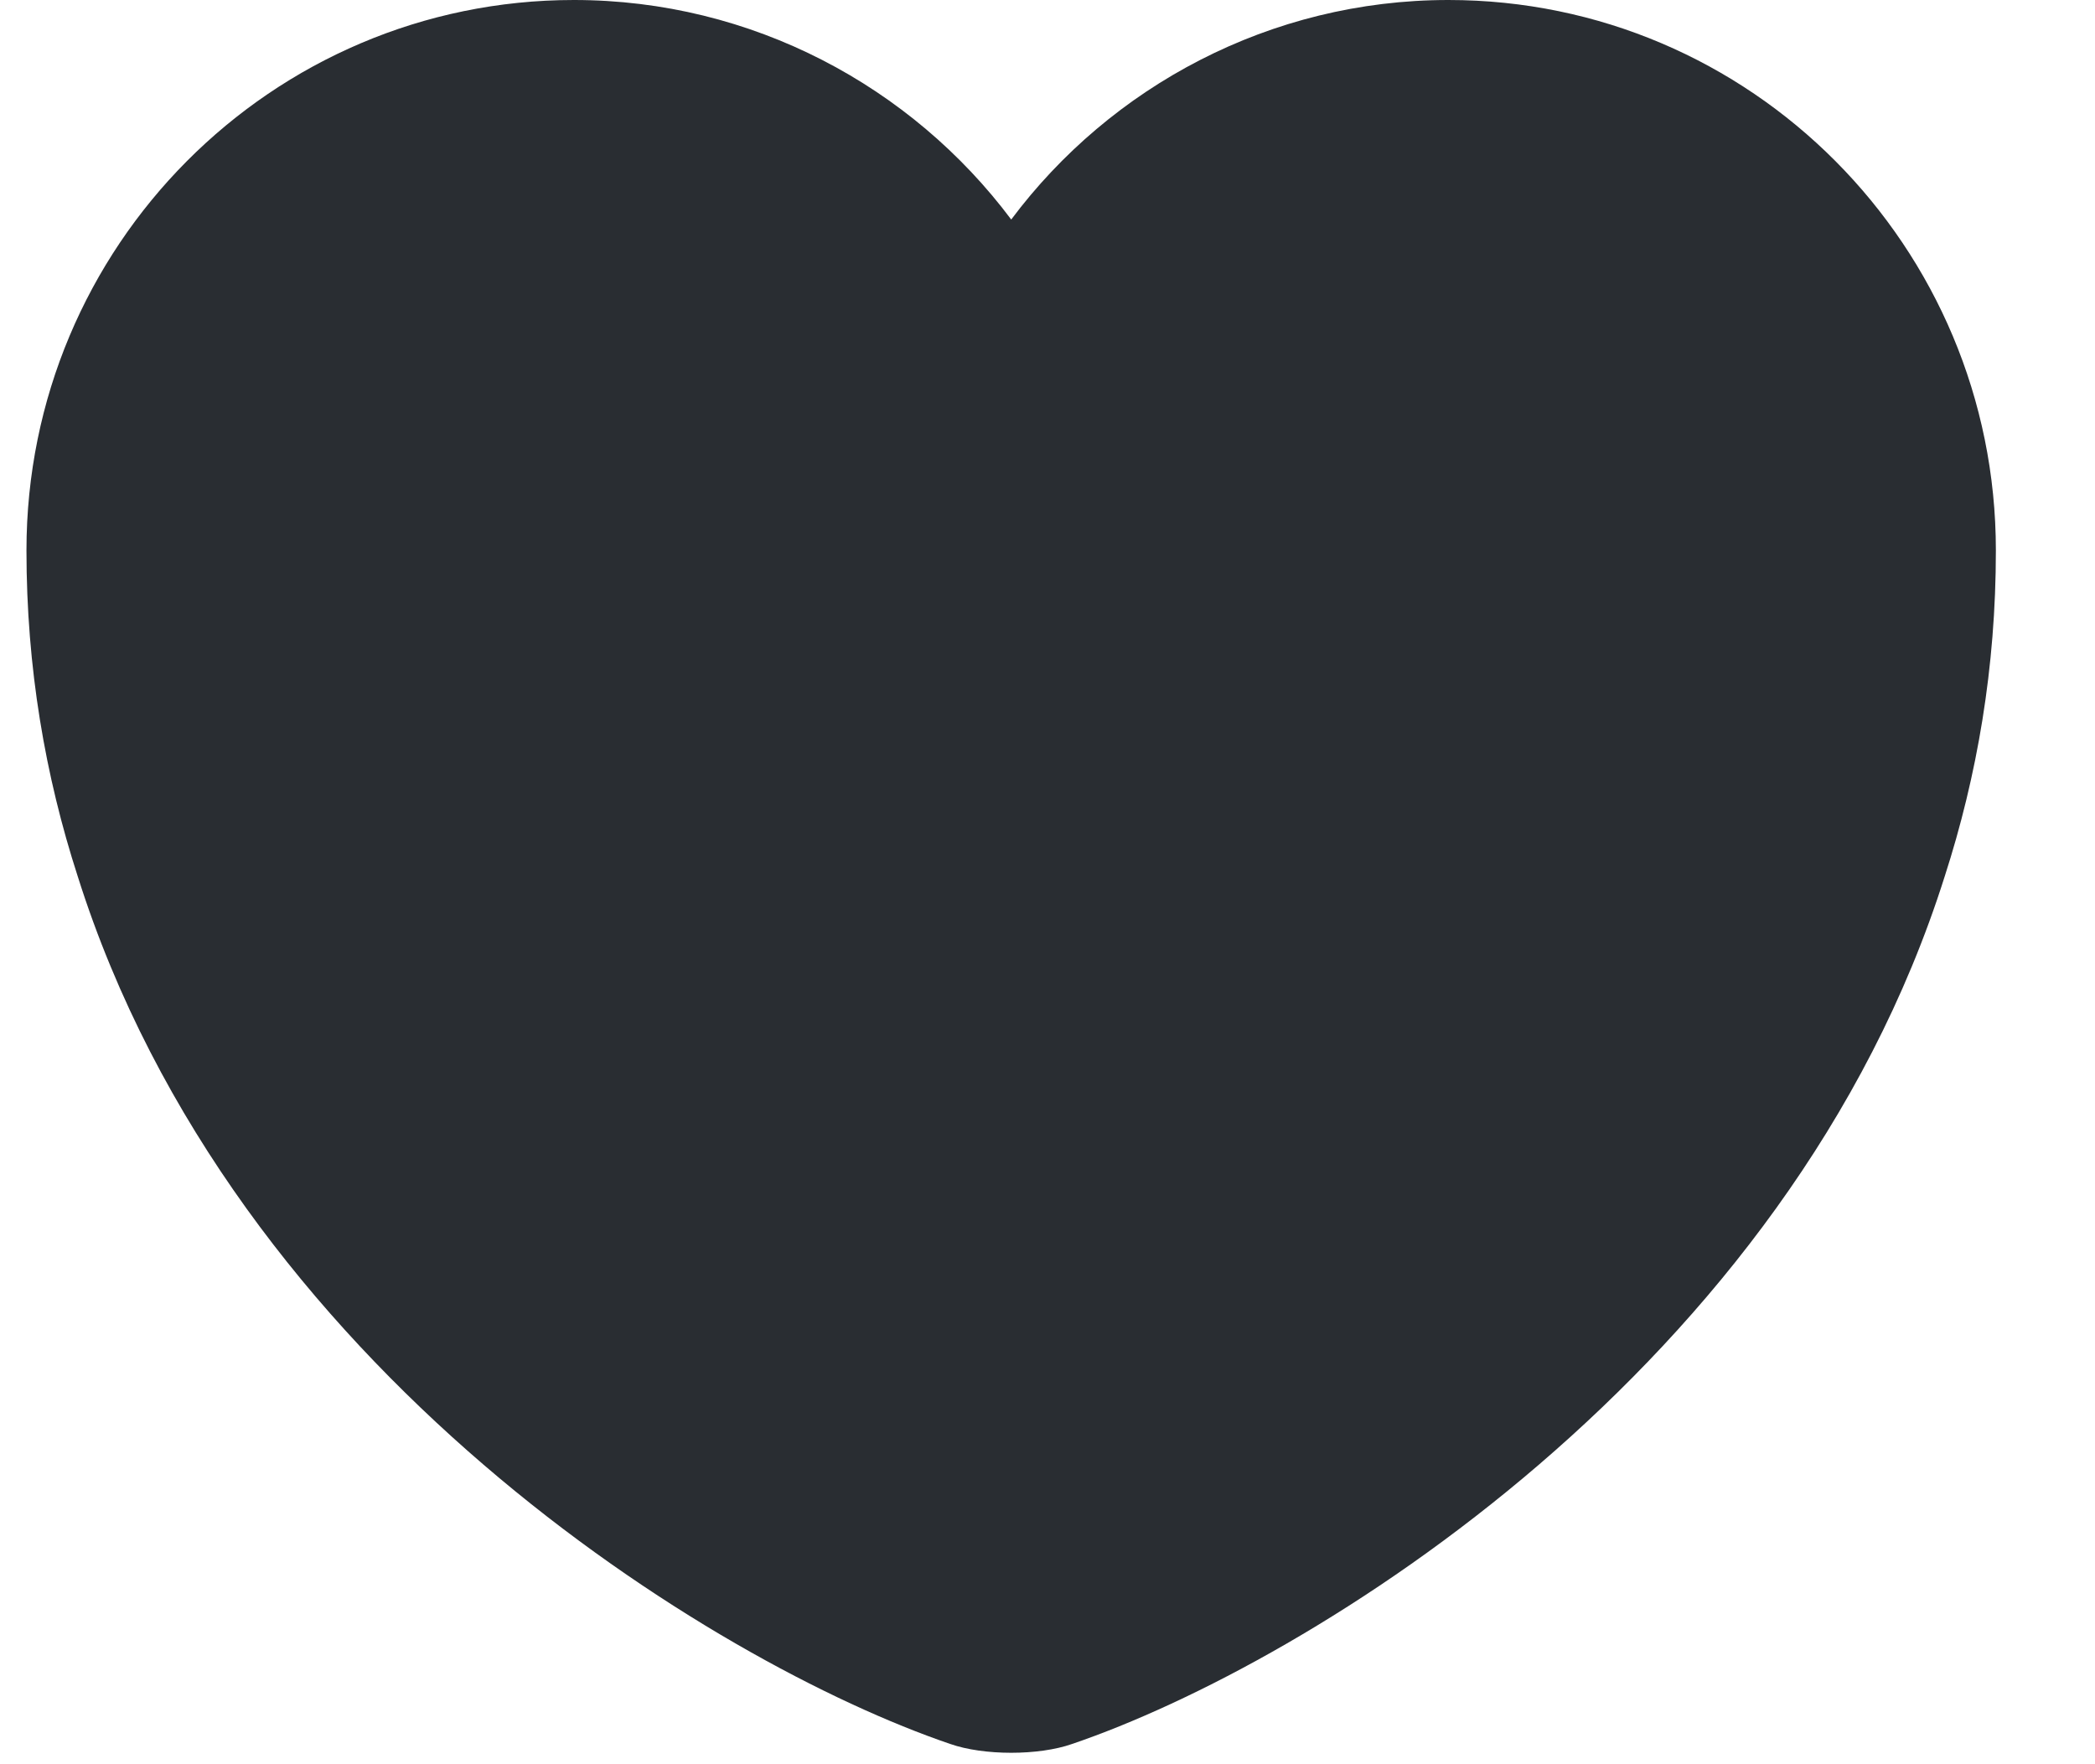<svg width="19" height="16" viewBox="0 0 19 16" fill="none" xmlns="http://www.w3.org/2000/svg">
<path d="M13.136 0C11.519 0 10.072 0.786 9.171 1.991C8.269 0.786 6.822 0 5.205 0C2.464 0 0.24 2.233 0.24 4.992C0.24 6.055 0.41 7.037 0.705 7.948C2.116 12.413 6.465 15.083 8.617 15.816C8.921 15.923 9.421 15.923 9.724 15.816C11.877 15.083 16.226 12.413 17.637 7.948C17.931 7.037 18.101 6.055 18.101 4.992C18.101 2.233 15.877 0 13.136 0Z" fill="#292D32"/>
</svg>
